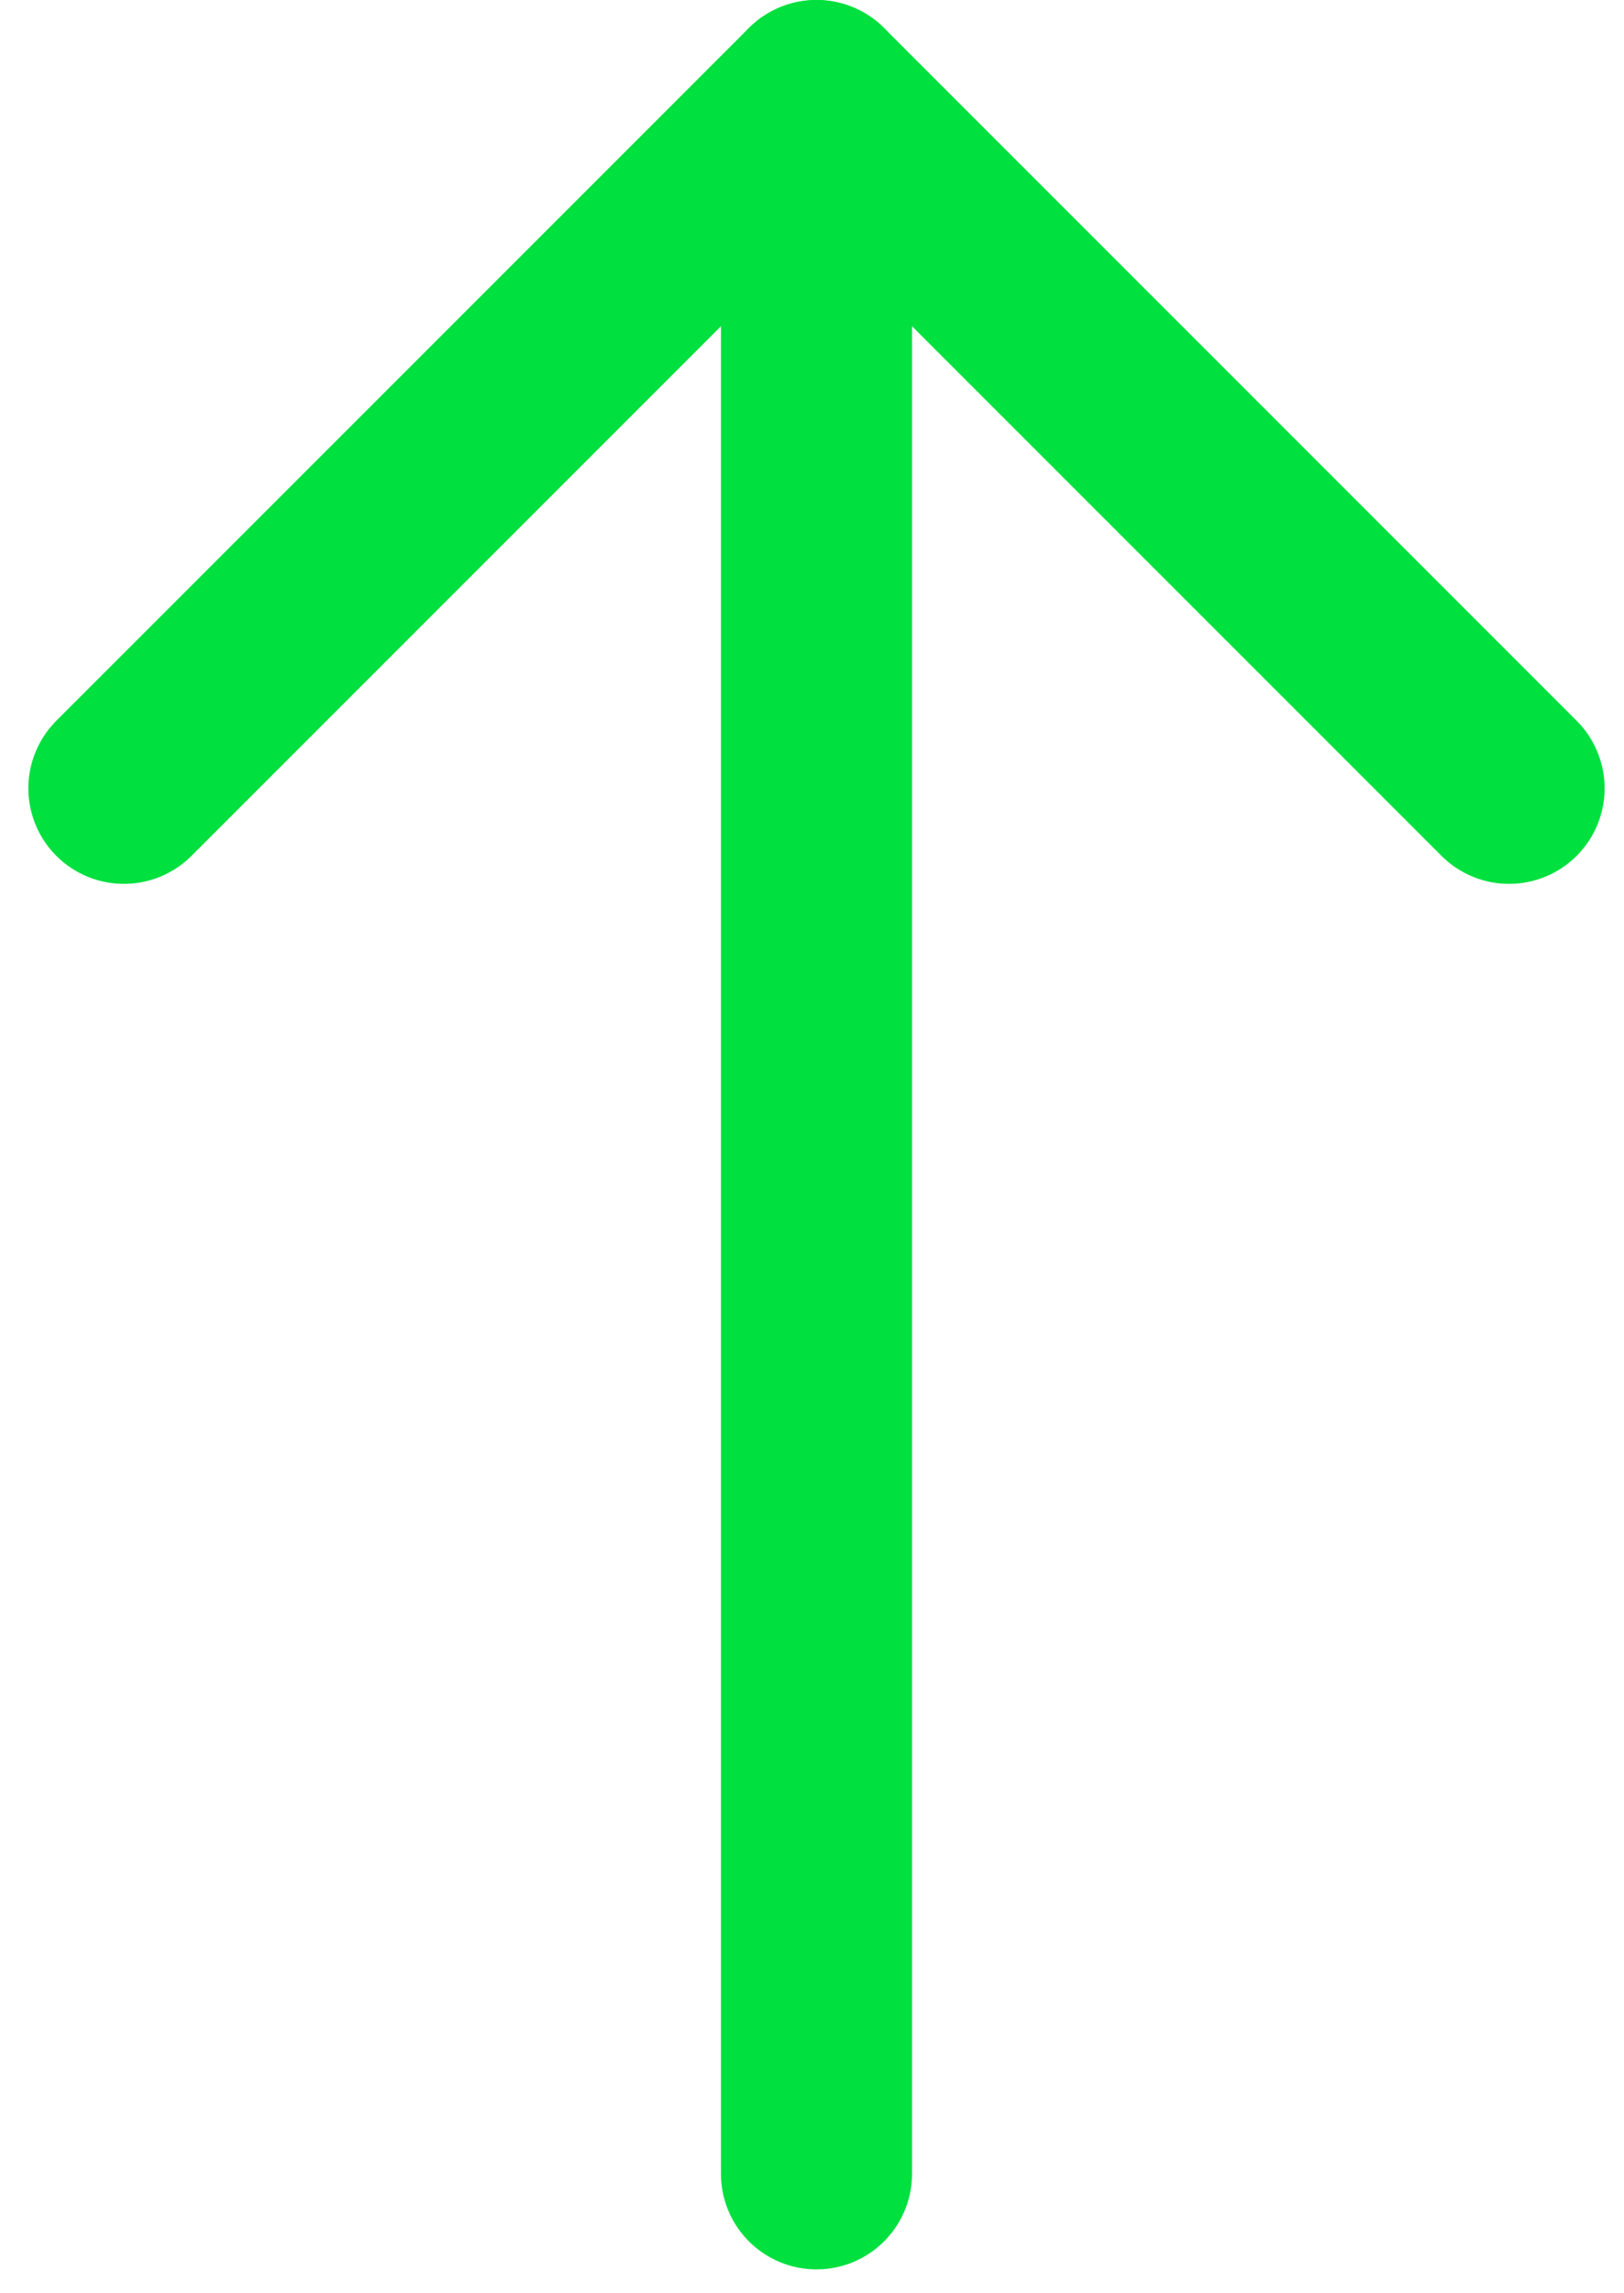 <svg width="17" height="24" viewBox="0 0 17 24" fill="none" xmlns="http://www.w3.org/2000/svg">
<path d="M8.547 1V22.75" stroke="#00E03F" stroke-width="2" stroke-linecap="round" stroke-linejoin="round"/>
<path d="M1.297 8.25L8.547 1L15.797 8.25" stroke="#00E03F" stroke-width="2" stroke-linecap="round" stroke-linejoin="round"/>
</svg>
